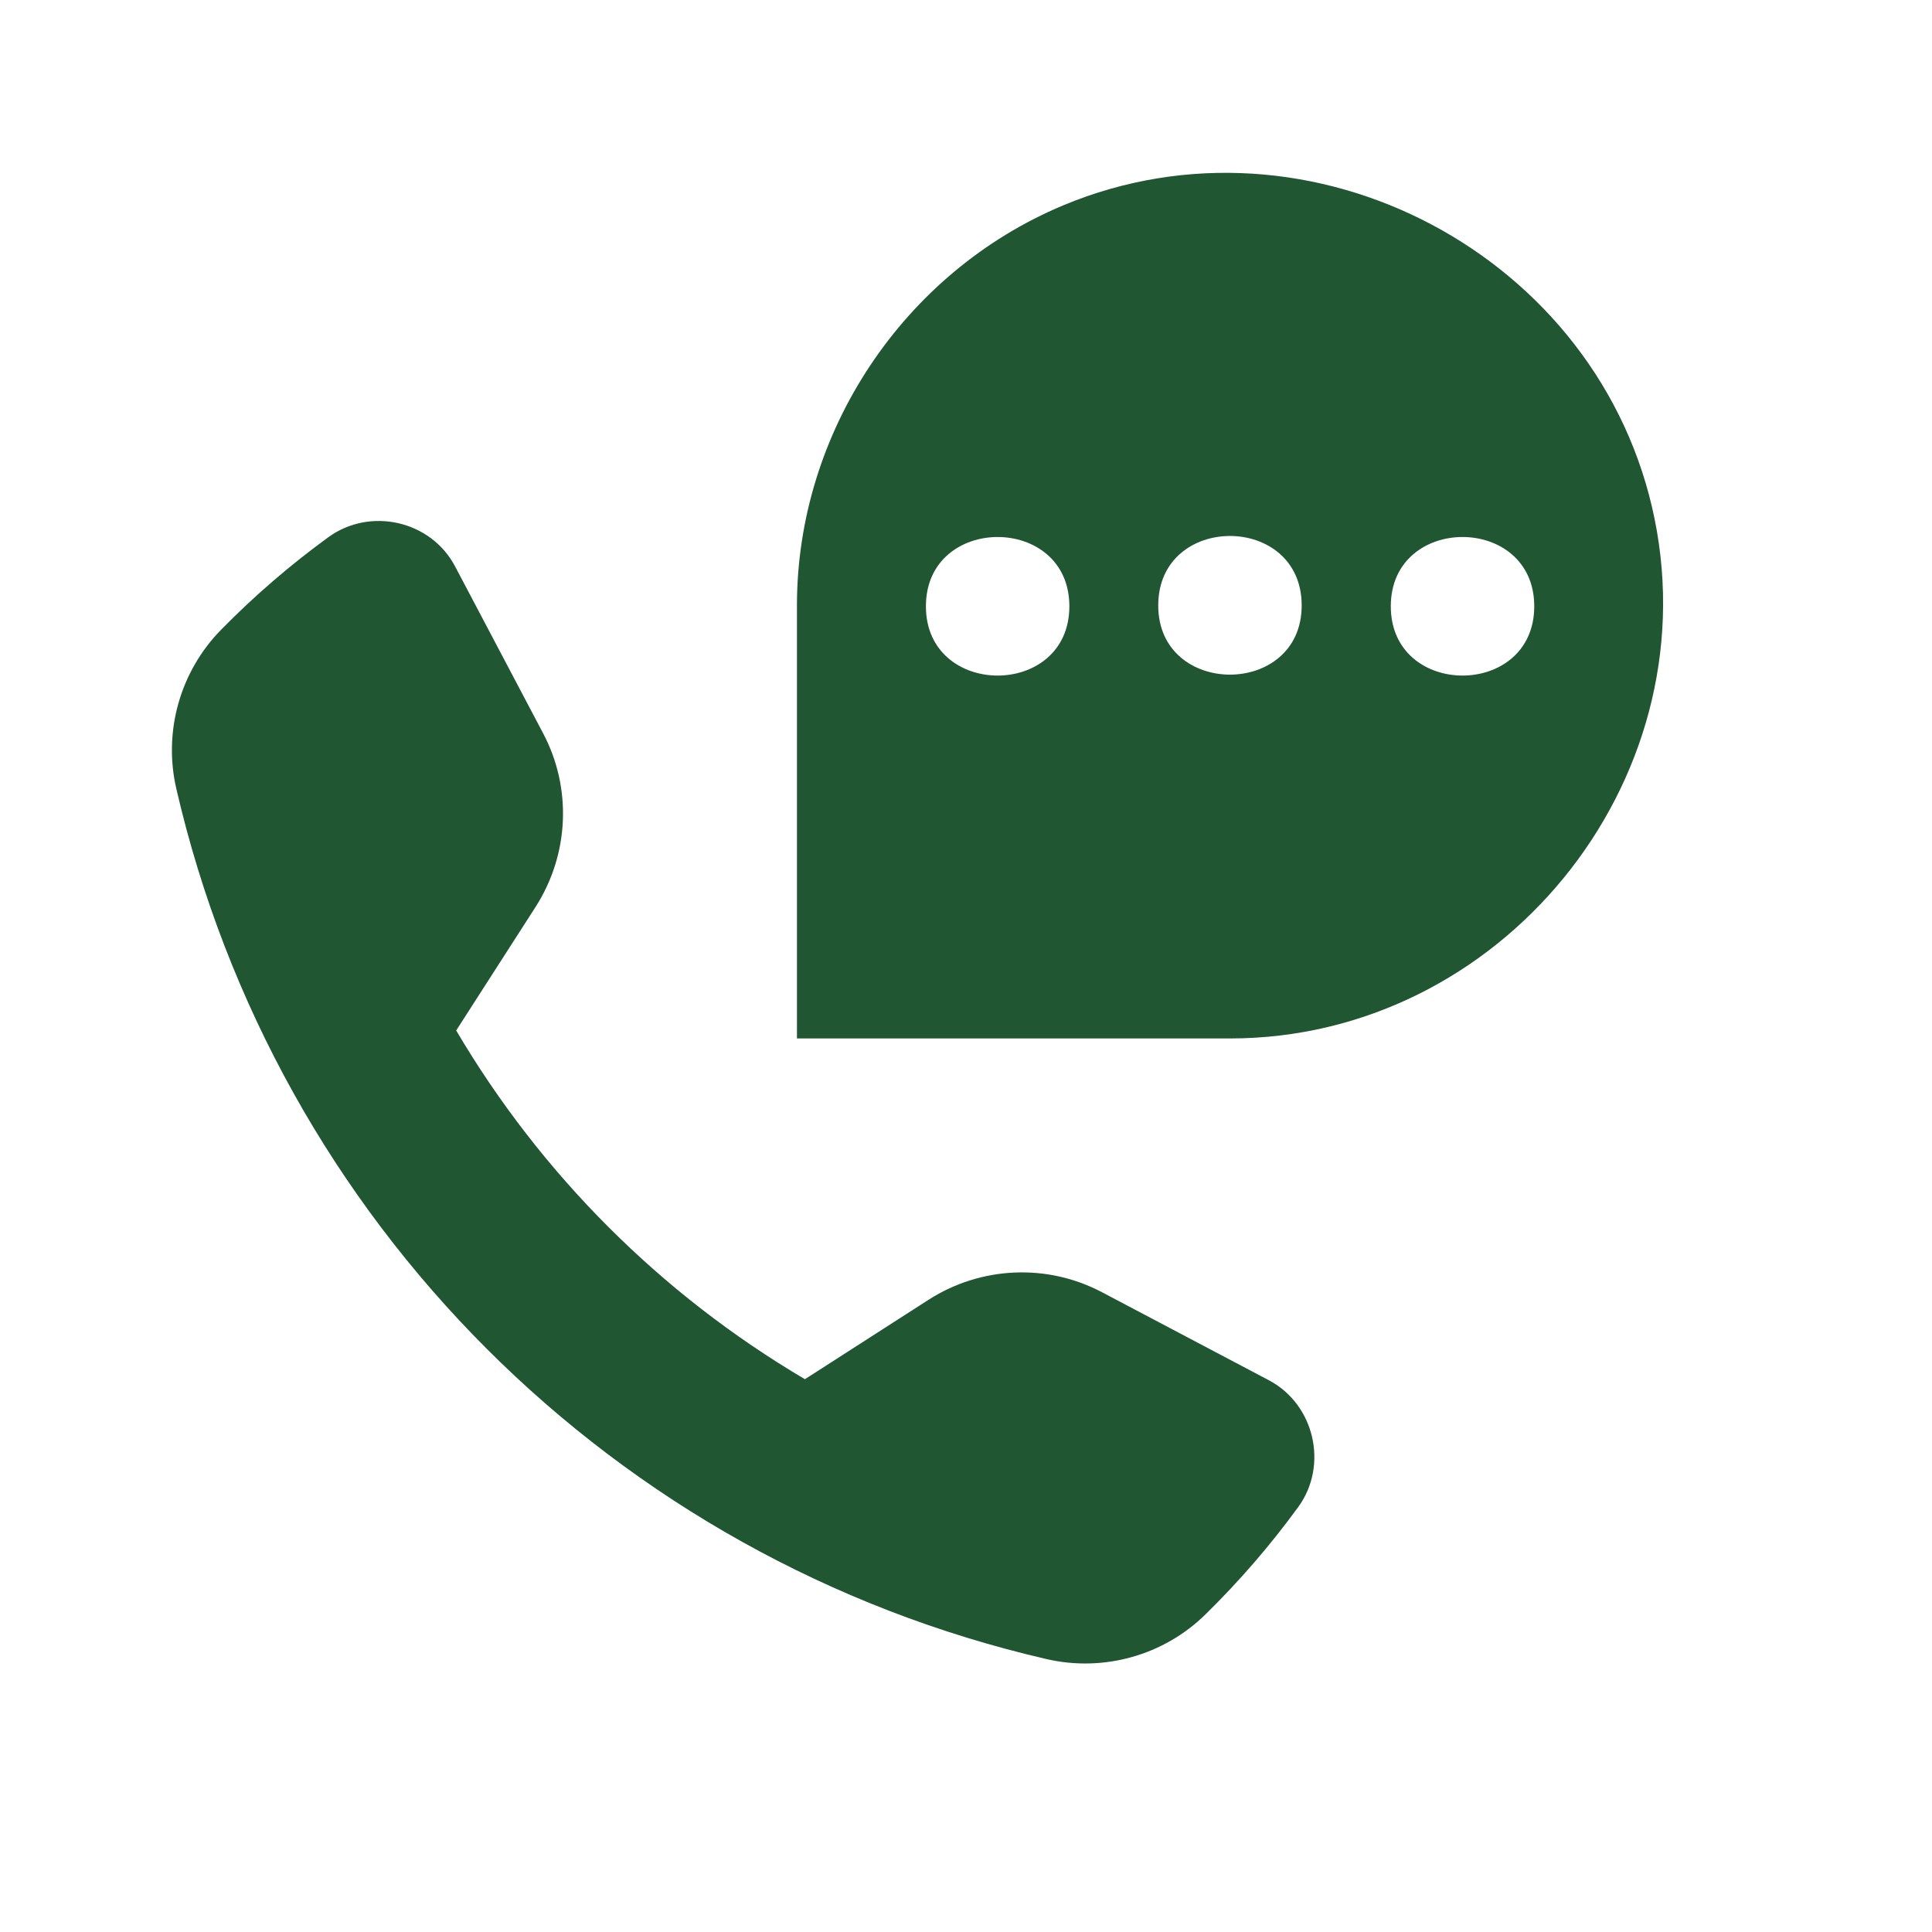 <svg xmlns="http://www.w3.org/2000/svg" width="16" height="16" viewBox="0 0 16 16" fill="none">
  <path d="M13.703 4.299C13.261 2.119 10.858 0.843 8.804 1.701C7.483 2.254 6.6 3.579 6.6 5.014V8.6H10.186C12.423 8.6 14.147 6.489 13.703 4.299ZM12.706 5.021C12.706 5.786 11.518 5.786 11.518 5.021C11.518 4.256 12.706 4.256 12.706 5.021ZM7.668 5.021C7.668 4.256 8.856 4.256 8.856 5.021C8.856 5.786 7.668 5.786 7.668 5.021ZM9.592 5.014C9.592 4.247 10.78 4.247 10.78 5.014C10.78 5.778 9.592 5.778 9.592 5.014Z" fill="#205732"/>
  <path d="M8.668 13.74C9.141 13.849 9.64 13.709 9.986 13.367C10.264 13.094 10.521 12.797 10.751 12.481C11.003 12.136 10.887 11.631 10.509 11.431L9.127 10.702C8.673 10.462 8.124 10.486 7.69 10.764L6.666 11.422C5.474 10.719 4.481 9.726 3.778 8.534L4.436 7.51C4.714 7.075 4.738 6.527 4.498 6.073L3.769 4.691C3.569 4.311 3.066 4.197 2.719 4.449C2.403 4.679 2.106 4.935 1.833 5.213C1.491 5.56 1.351 6.059 1.46 6.531C2.287 10.115 5.084 12.913 8.668 13.74Z" fill="#205732"/>
</svg>